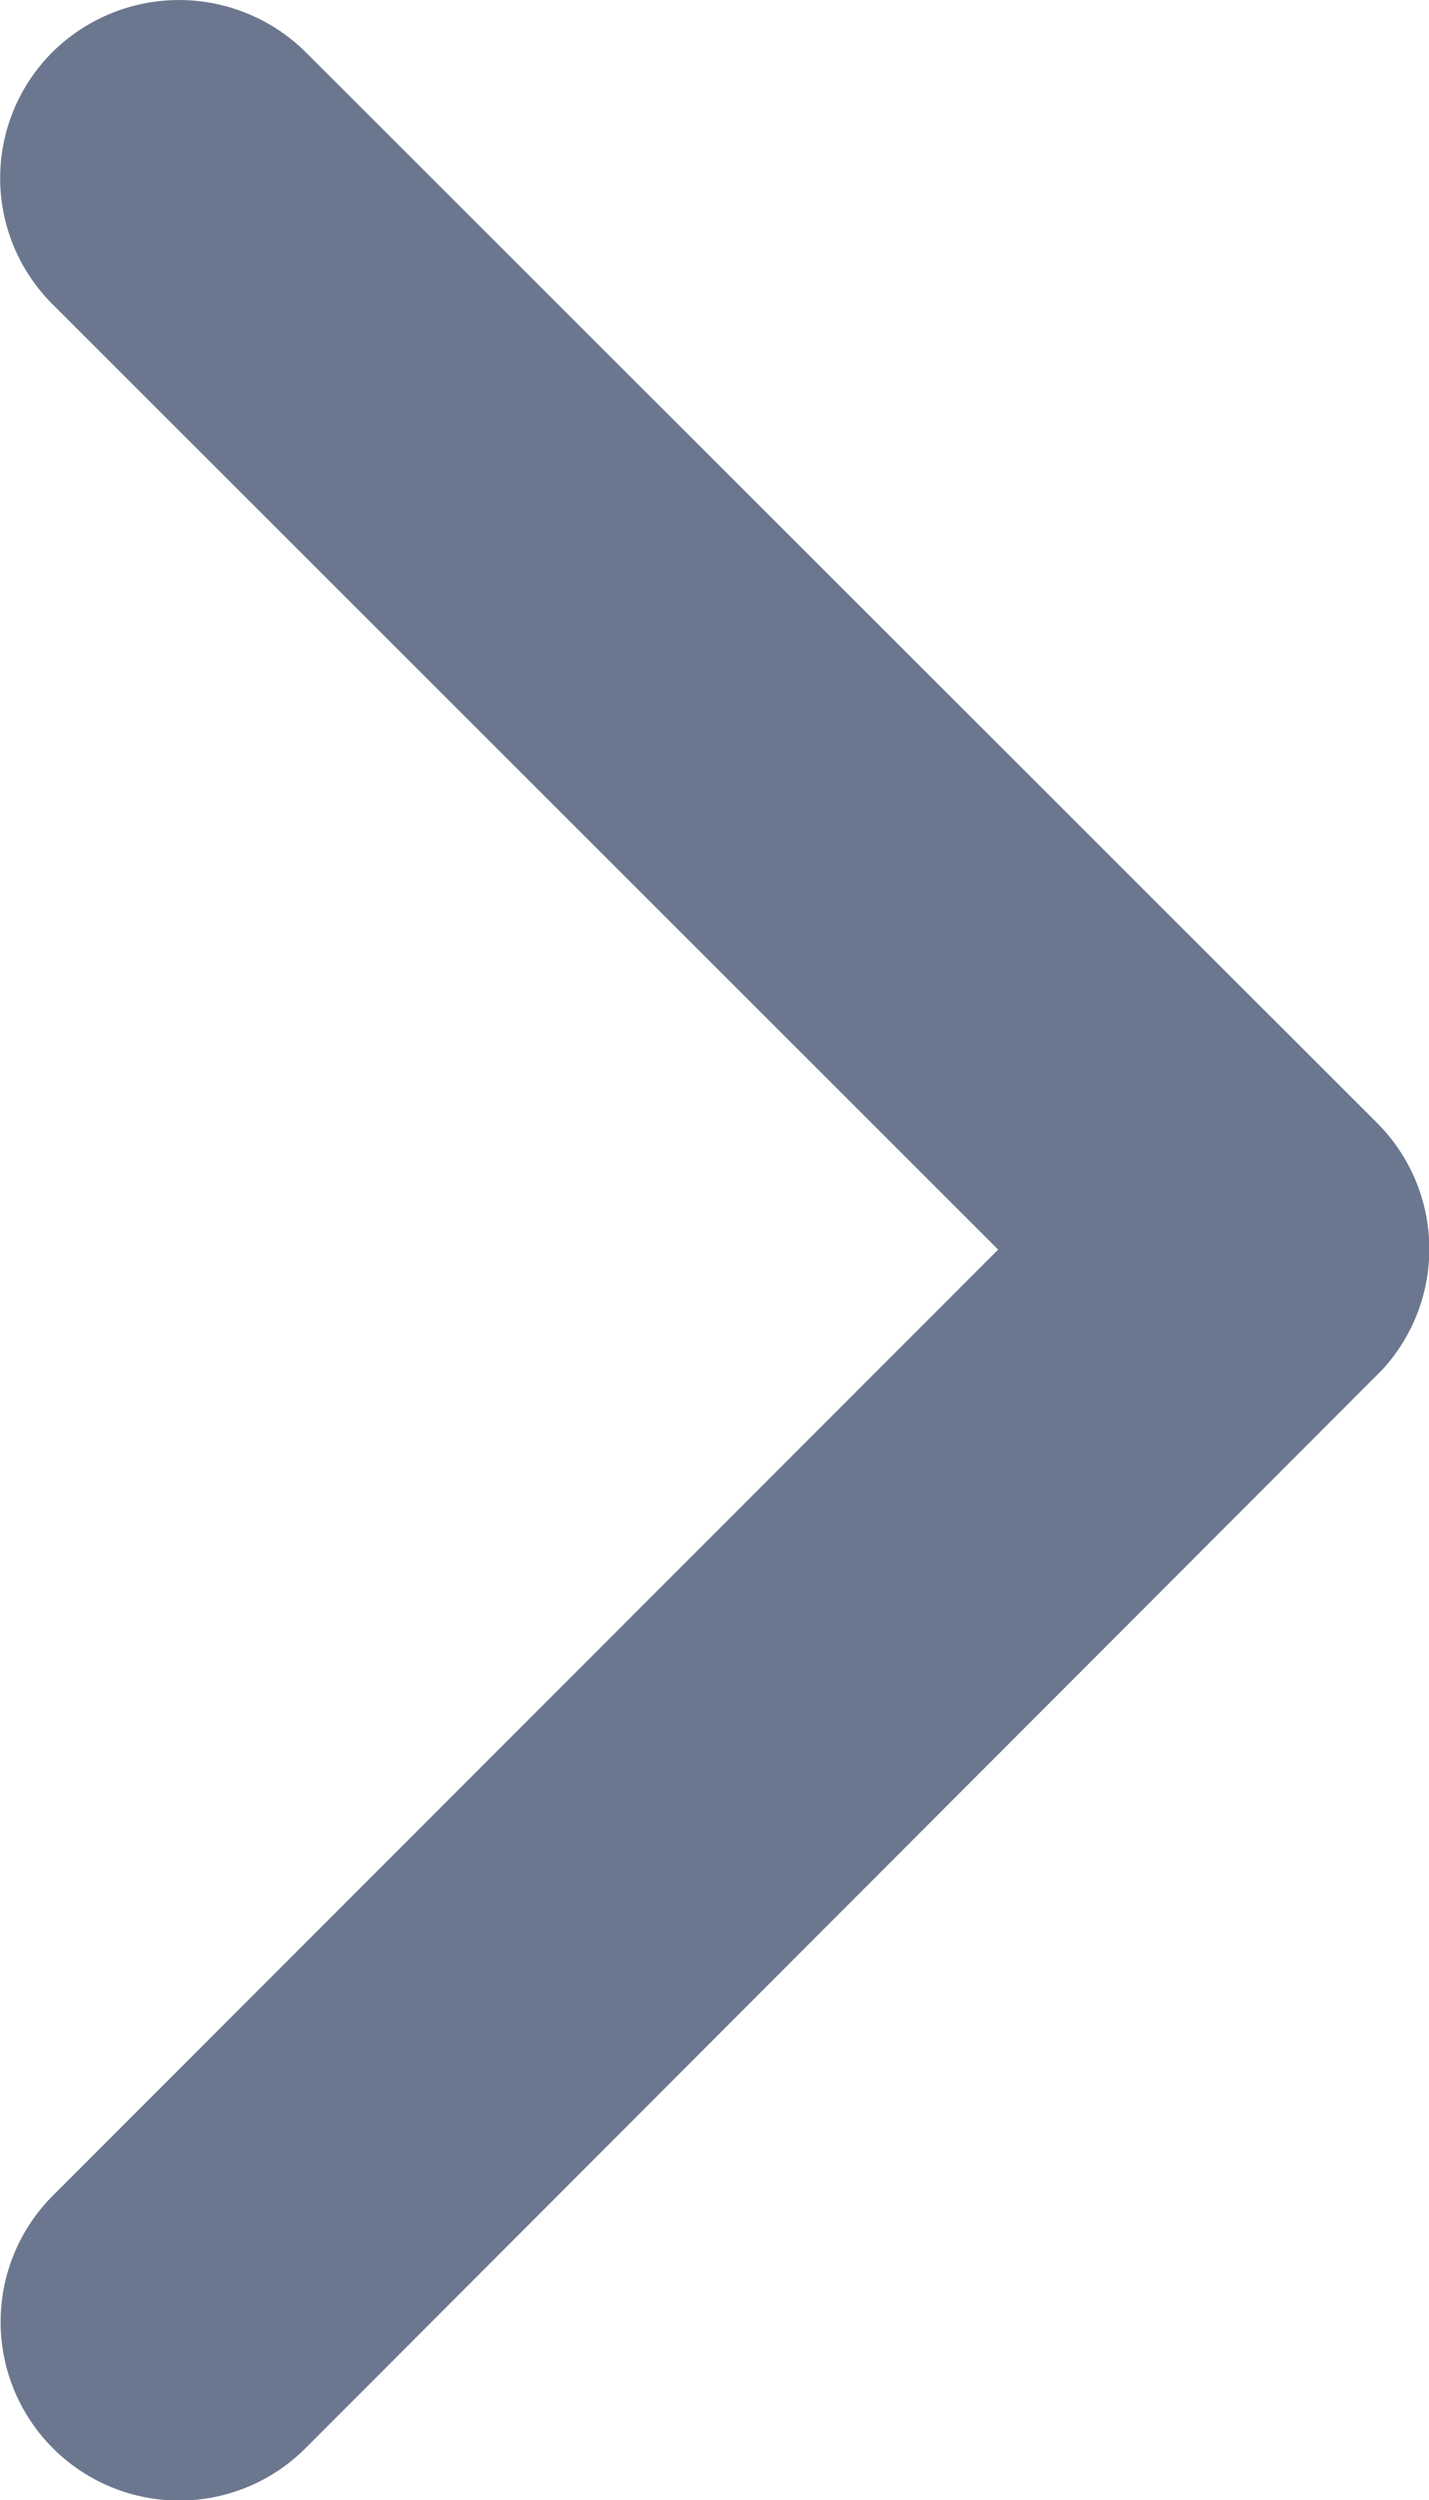 <svg xmlns="http://www.w3.org/2000/svg" width="8.667" height="15.158" viewBox="0 0 8.667 15.158">
  <path id="right" d="M17.3,13.772,11.565,8.041a1.079,1.079,0,0,1,0-1.53,1.092,1.092,0,0,1,1.534,0l6.5,6.494a1.081,1.081,0,0,1,.032,1.494L13.1,21.038a1.083,1.083,0,1,1-1.534-1.53Z" transform="translate(-11.246 -6.196)" fill="#6b778e"/>
</svg>

